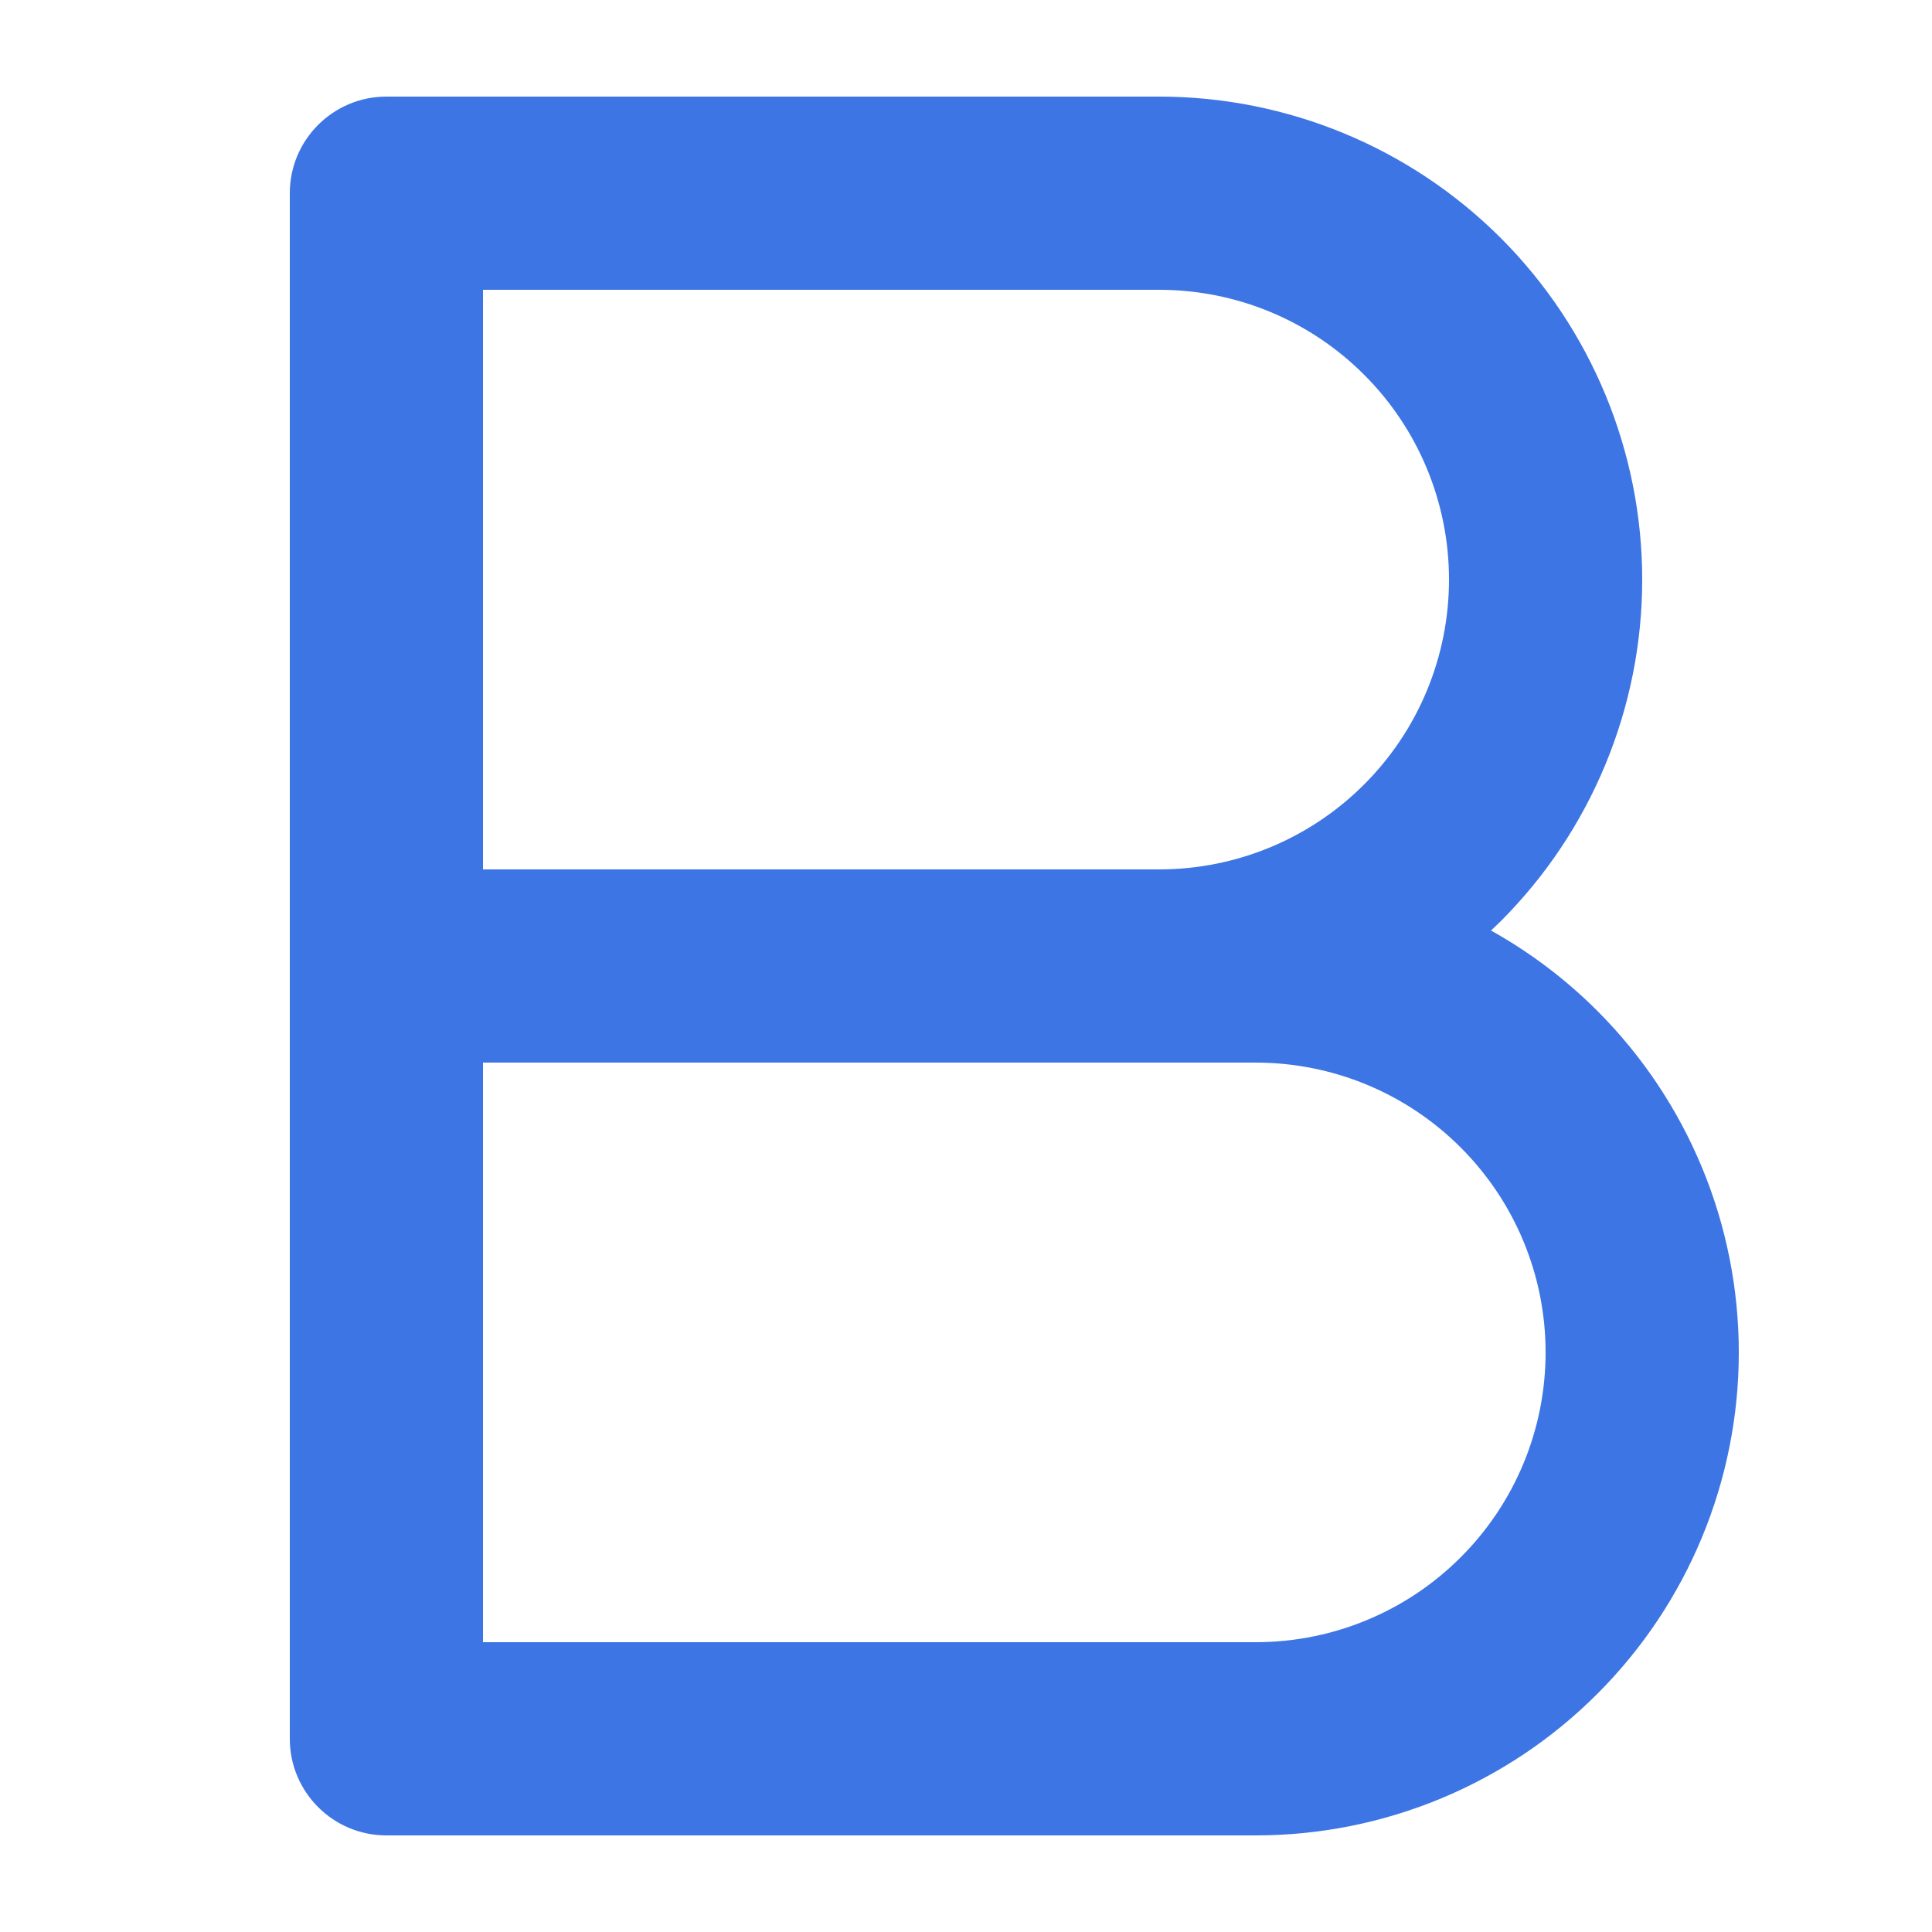 <svg width="20" height="20" viewBox="0 0 20 20" fill="none" xmlns="http://www.w3.org/2000/svg">
<path fill-rule="evenodd" clip-rule="evenodd" d="M3 2C3 1.448 3.448 1 4 1H12C13.326 1 14.598 1.527 15.536 2.464C16.473 3.402 17 4.674 17 6C17 7.326 16.473 8.598 15.536 9.536C15.502 9.569 15.469 9.601 15.435 9.633C15.835 9.856 16.206 10.135 16.535 10.464C17.473 11.402 18 12.674 18 14C18 15.326 17.473 16.598 16.535 17.535C15.598 18.473 14.326 19 13 19H4C3.448 19 3 18.552 3 18V2ZM5 3V9H12C12.796 9 13.559 8.684 14.121 8.121C14.684 7.559 15 6.796 15 6C15 5.204 14.684 4.441 14.121 3.879C13.559 3.316 12.796 3 12 3H5ZM5 11V17H13C13.796 17 14.559 16.684 15.121 16.121C15.684 15.559 16 14.796 16 14C16 13.204 15.684 12.441 15.121 11.879C14.559 11.316 13.796 11 13 11H5Z" fill="#3D75E4"/>
</svg>
